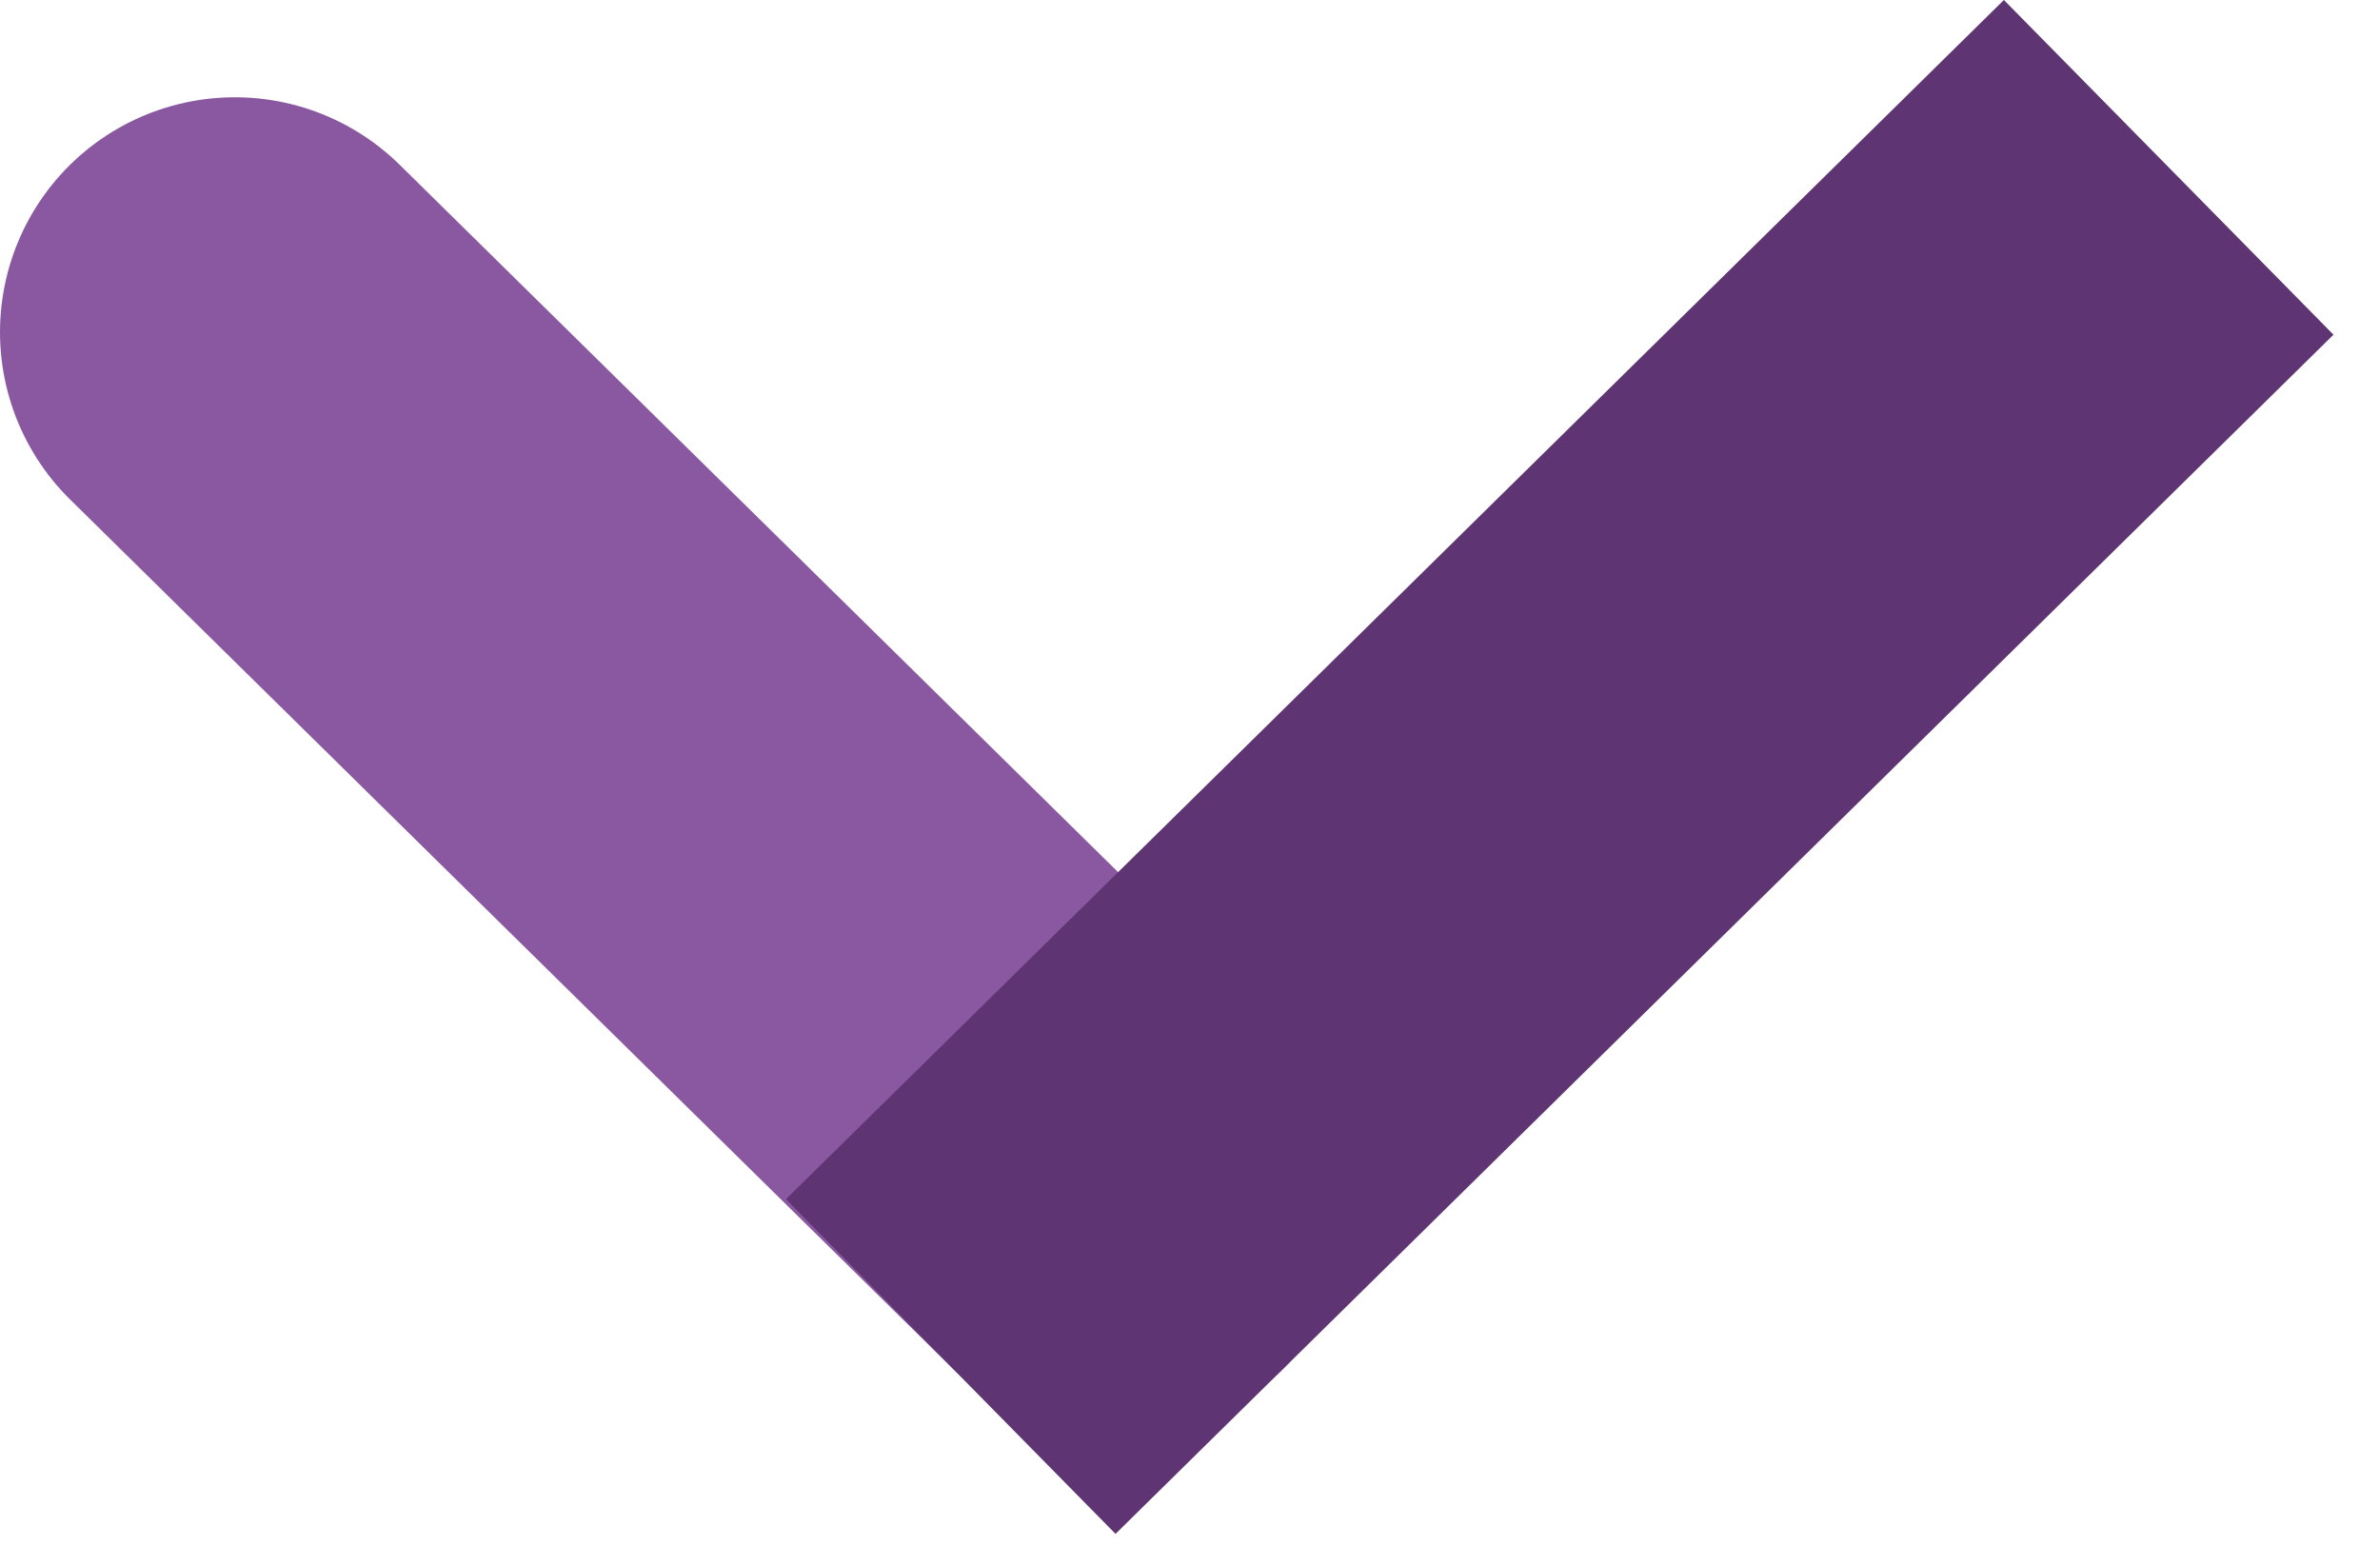 <?xml version="1.0" encoding="UTF-8" standalone="no"?><!DOCTYPE svg PUBLIC "-//W3C//DTD SVG 1.1//EN" "http://www.w3.org/Graphics/SVG/1.1/DTD/svg11.dtd"><svg width="100%" height="100%" viewBox="0 0 38 25" version="1.1" xmlns="http://www.w3.org/2000/svg" xmlns:xlink="http://www.w3.org/1999/xlink" xml:space="preserve" xmlns:serif="http://www.serif.com/" style="fill-rule:evenodd;clip-rule:evenodd;stroke-linecap:round;stroke-linejoin:round;stroke-miterlimit:1.5;"><g><path d="M3.75,5.303l14.102,13.885" style="fill:none;stroke:#8a58a0;stroke-width:7.5px;"/><path d="M31.954,5.303l-14.102,13.885" style="fill:none;stroke:#5e3472;stroke-width:7.5px;stroke-linecap:square;"/></g></svg>